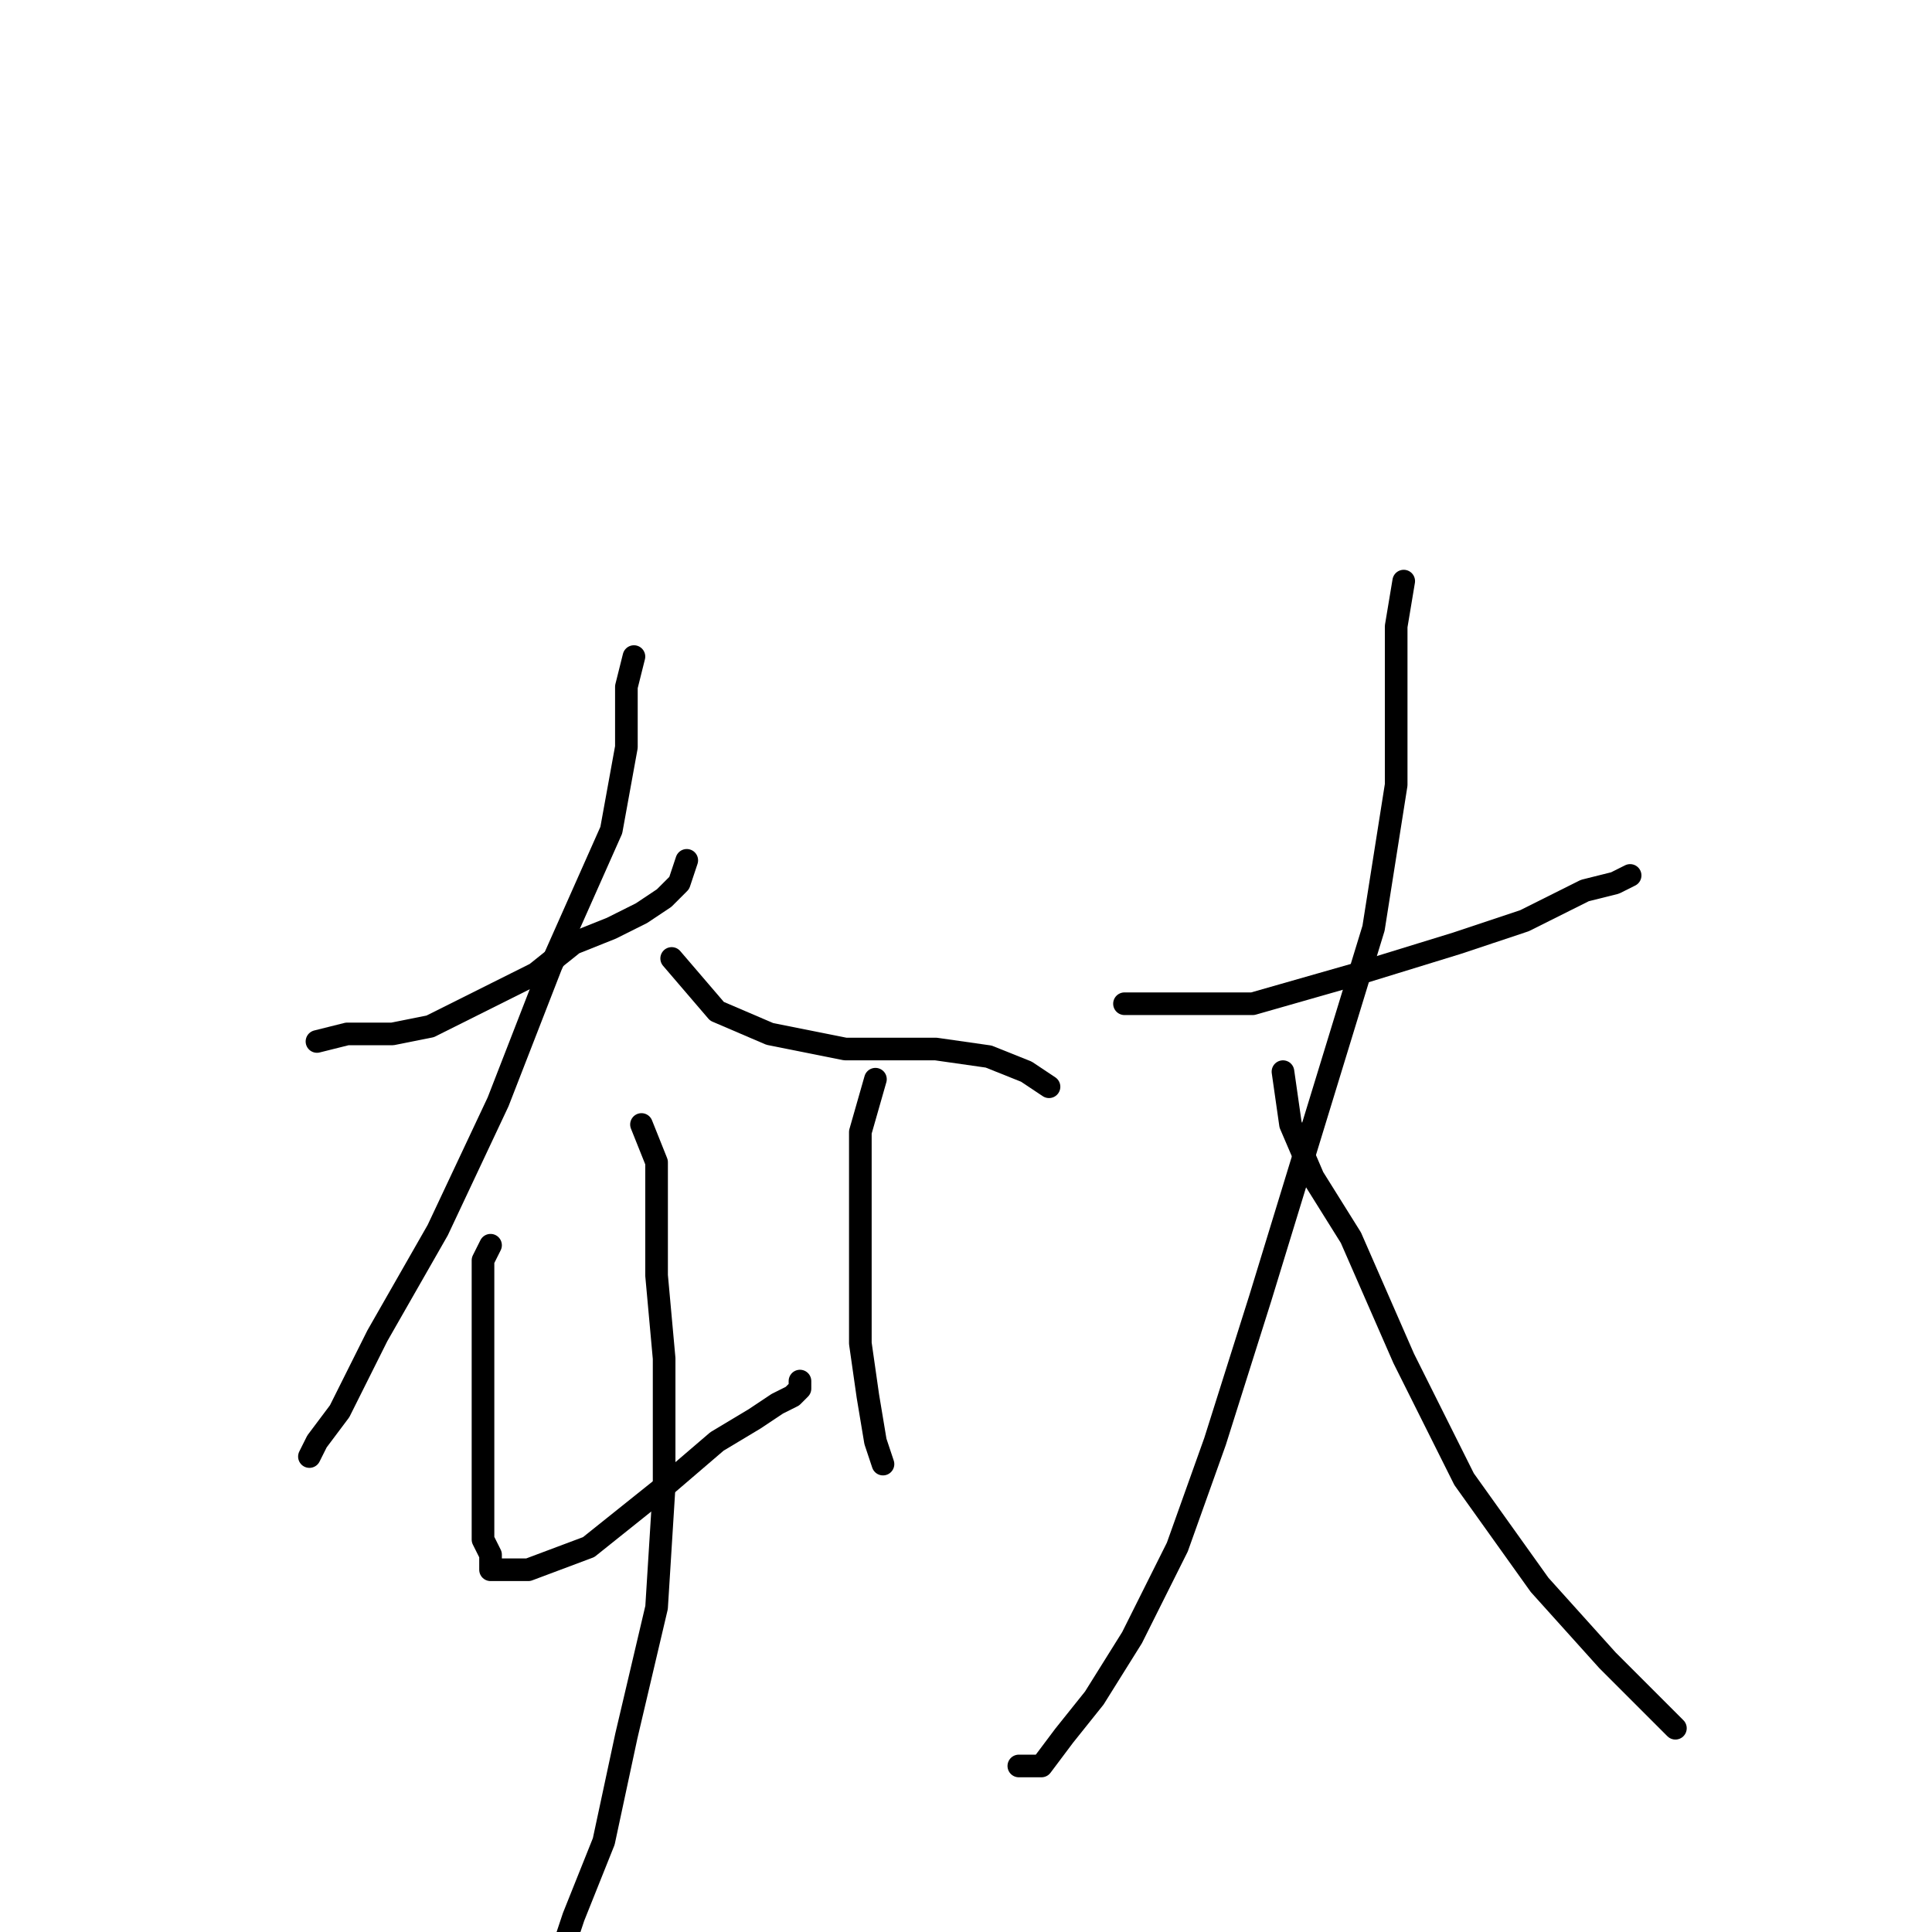 <?xml version="1.0" standalone="no"?>
    <svg width="256" height="256" xmlns="http://www.w3.org/2000/svg" version="1.1">
    <polyline stroke="black" stroke-width="3" stroke-linecap="round" fill="transparent" stroke-linejoin="round" points="42 138 46 137 52 137 57 136 63 133 71 129 76 125 81 123 85 121 88 119 89 118 90 117 91 114 91 114 " />
        <polyline stroke="black" stroke-width="3" stroke-linecap="round" fill="transparent" stroke-linejoin="round" points="84 87 83 91 83 99 81 110 73 128 66 146 58 163 50 177 45 187 42 191 41 193 41 193 " />
        <polyline stroke="black" stroke-width="3" stroke-linecap="round" fill="transparent" stroke-linejoin="round" points="89 127 95 134 102 137 112 139 124 139 131 140 136 142 139 144 139 144 " />
        <polyline stroke="black" stroke-width="3" stroke-linecap="round" fill="transparent" stroke-linejoin="round" points="65 165 64 167 64 173 64 181 64 189 64 195 64 199 64 204 65 206 65 208 67 208 70 208 78 205 88 197 95 191 100 188 103 186 105 185 106 184 106 183 106 183 " />
        <polyline stroke="black" stroke-width="3" stroke-linecap="round" fill="transparent" stroke-linejoin="round" points="116 143 114 150 114 158 114 167 114 178 115 185 116 191 117 194 117 194 " />
        <polyline stroke="black" stroke-width="3" stroke-linecap="round" fill="transparent" stroke-linejoin="round" points="85 149 87 154 87 161 87 169 88 180 88 197 87 213 83 230 80 244 76 254 73 263 73 263 " />
        <polyline stroke="black" stroke-width="3" stroke-linecap="round" fill="transparent" stroke-linejoin="round" points="149 133 151 133 157 133 166 133 180 129 193 125 202 122 210 118 214 117 216 116 216 116 " />
        <polyline stroke="black" stroke-width="3" stroke-linecap="round" fill="transparent" stroke-linejoin="round" points="186 77 185 83 185 91 185 104 182 123 167 172 161 191 156 205 150 217 145 225 141 230 138 234 135 234 135 234 " />
        <polyline stroke="black" stroke-width="3" stroke-linecap="round" fill="transparent" stroke-linejoin="round" points="170 142 171 149 174 156 179 164 186 180 194 196 204 210 213 220 222 229 222 229 " />
        </svg>